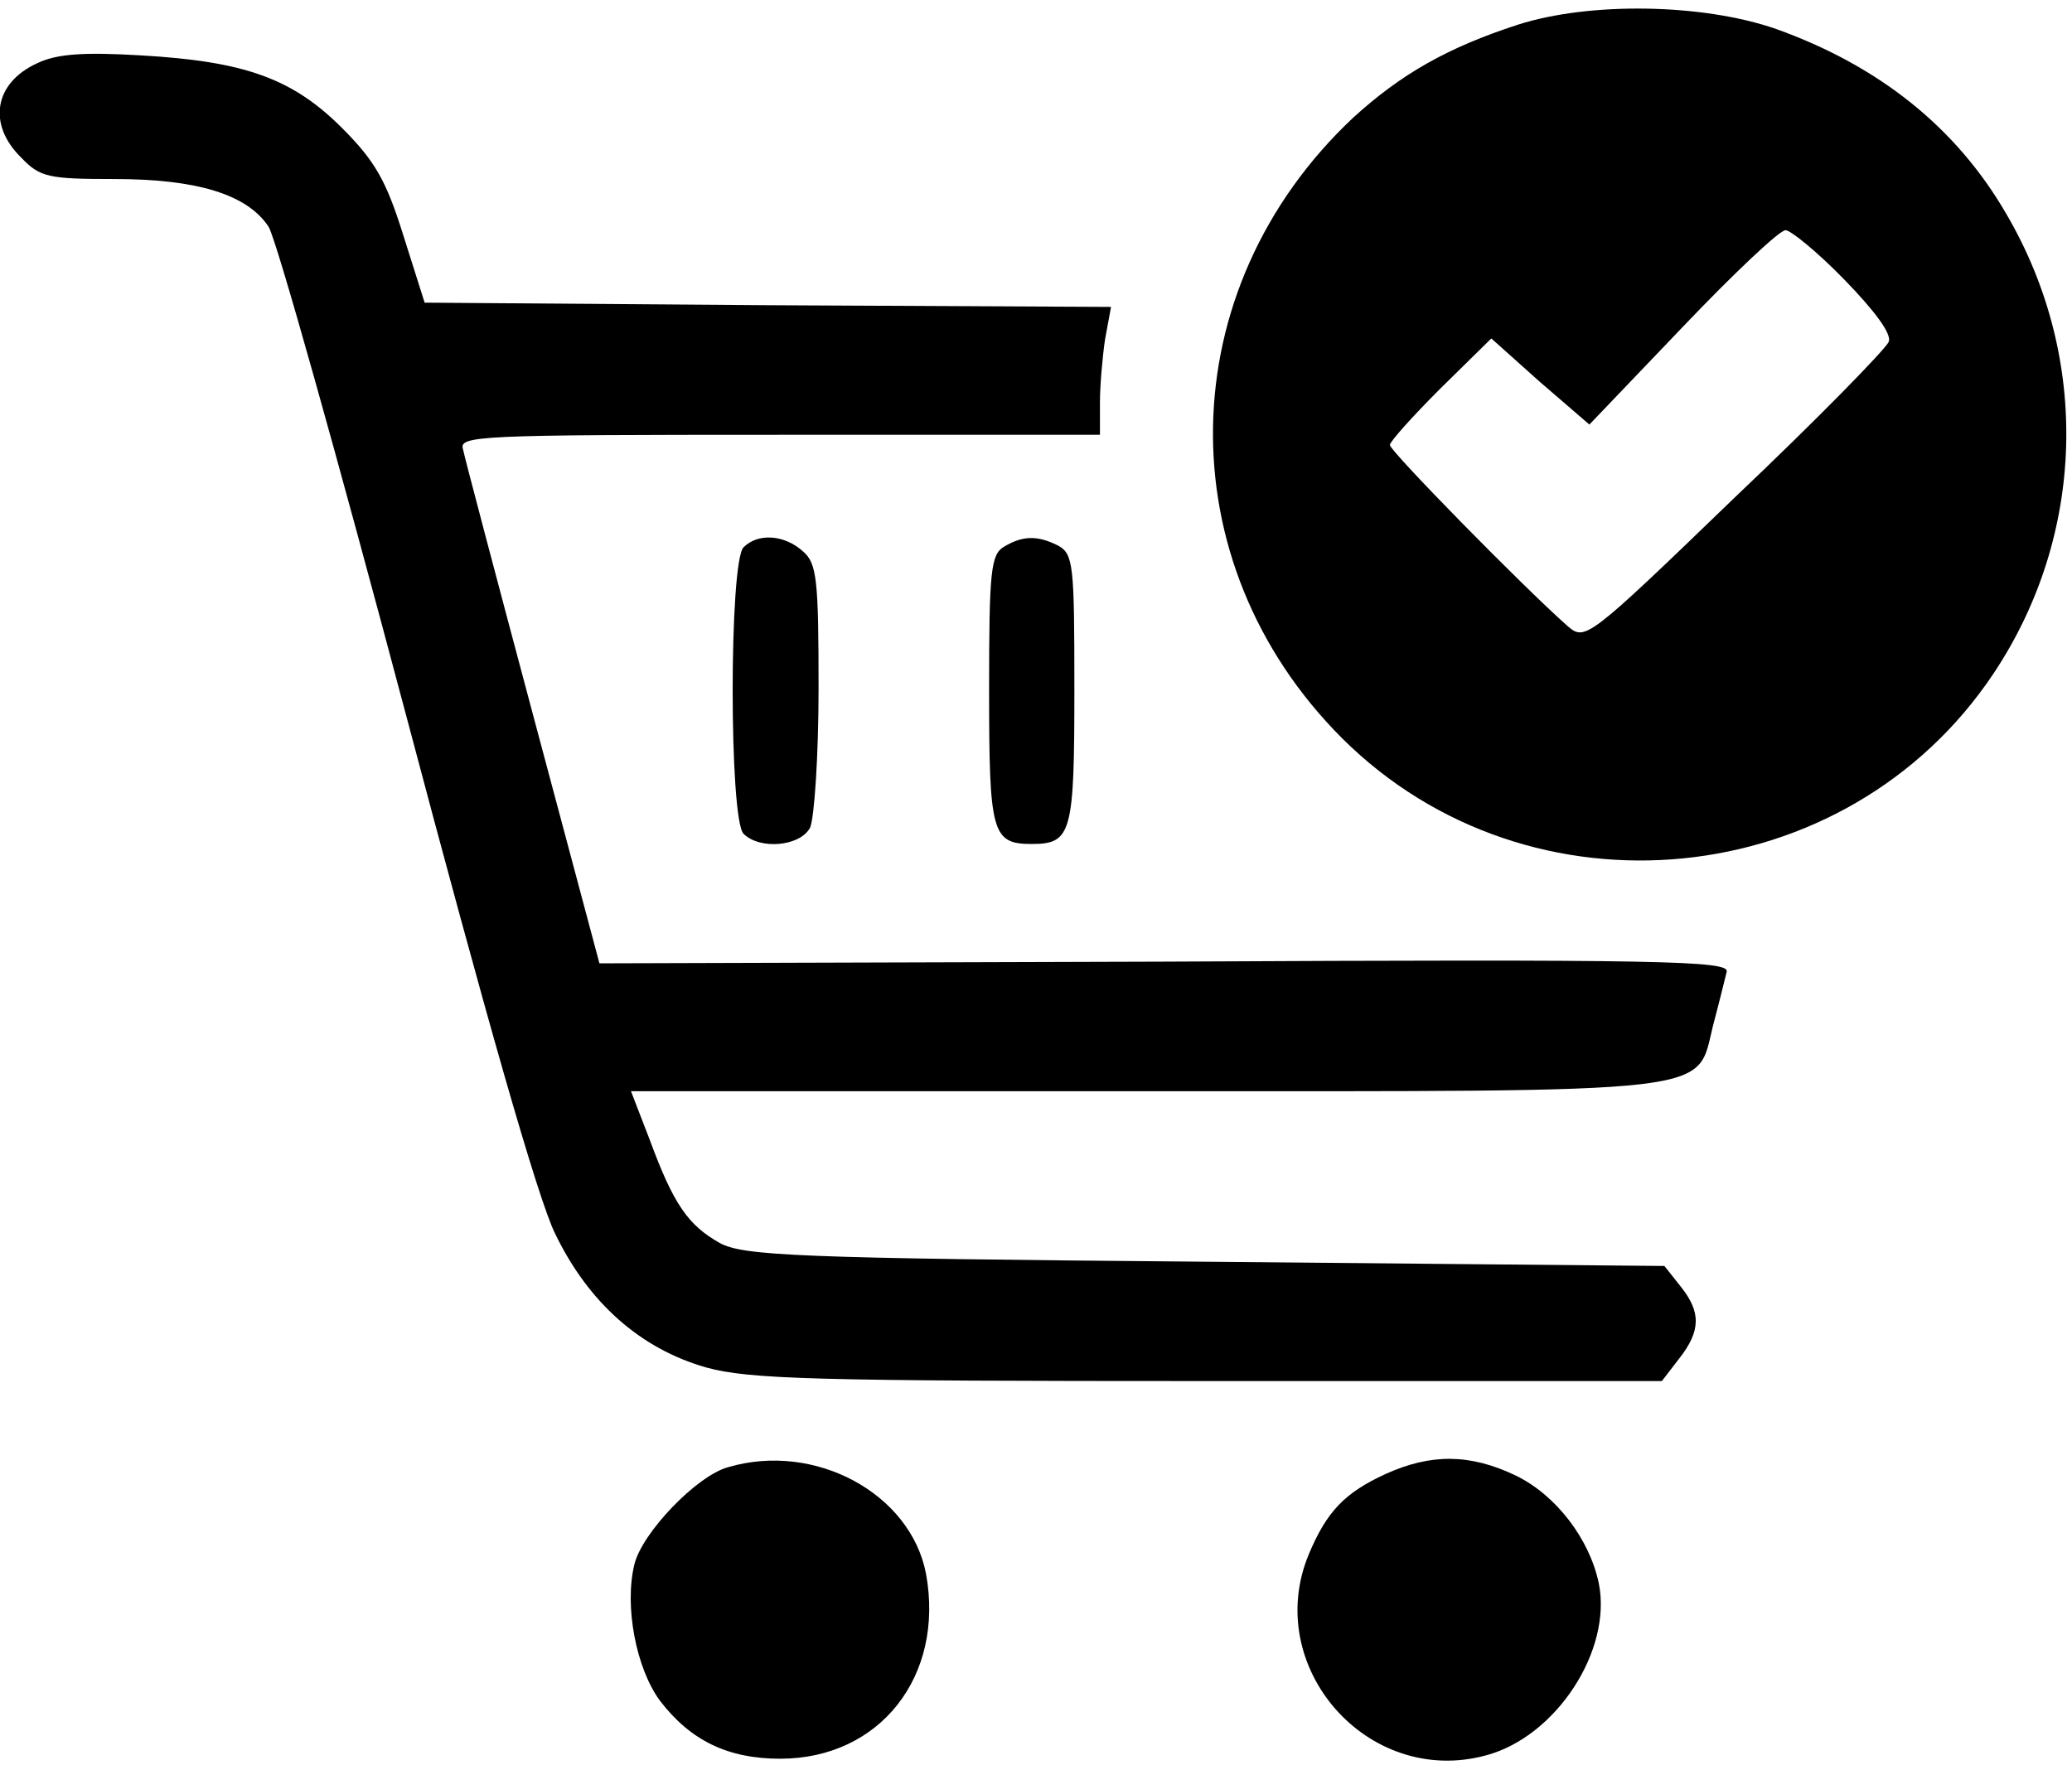 <?xml version="1.0" standalone="no"?>
<!DOCTYPE svg PUBLIC "-//W3C//DTD SVG 20010904//EN"
 "http://www.w3.org/TR/2001/REC-SVG-20010904/DTD/svg10.dtd">
<svg version="1.0" xmlns="http://www.w3.org/2000/svg"
 width="243pt" height="207pt" viewBox="0 0 243 207"
 preserveAspectRatio="xMidYMid meet">

<g transform="translate(0,207) scale(0.1,-0.1)"
fill="#000000" stroke="none">
<path d="M1780 2041 c-83 -27 -137 -58 -193 -109 -214 -201 -220 -521 -13
-728 220 -219 592 -182 764 76 108 162 114 370 15 539 -59 102 -150 174 -270
217 -86 30 -219 32 -303 5z m383 -299 c36 -37 56 -64 52 -73 -3 -8 -84 -91
-181 -183 -174 -168 -175 -168 -196 -150 -52 46 -208 205 -208 212 0 4 27 34
59 66 l60 59 57 -51 58 -50 109 114 c60 63 114 114 121 114 6 0 38 -26 69 -58z"/>
<path d="M44 1996 c-51 -23 -59 -72 -19 -111 22 -23 32 -25 109 -25 97 0 156
-18 181 -56 9 -14 81 -271 161 -572 93 -351 155 -569 175 -609 39 -81 100
-135 177 -157 51 -14 128 -16 589 -16 l532 0 20 26 c26 33 26 55 2 85 l-19 24
-539 5 c-481 4 -541 7 -569 22 -37 21 -54 45 -82 121 l-22 57 601 0 c682 0
648 -4 668 77 7 26 14 55 16 63 4 13 -73 15 -659 12 l-663 -2 -78 292 c-43
161 -80 301 -82 311 -5 16 17 17 371 17 l376 0 0 38 c0 20 3 54 6 74 l7 38
-403 2 -402 3 -25 79 c-20 64 -33 87 -72 126 -58 58 -114 78 -235 85 -67 4
-99 2 -122 -9z"/>
<path d="M872 1428 c-17 -17 -17 -319 0 -336 19 -19 66 -15 78 7 5 11 10 84
10 164 0 127 -2 146 -18 160 -22 20 -53 22 -70 5z"/>
<path d="M1178 1429 c-16 -9 -18 -28 -18 -167 0 -169 3 -182 50 -182 47 0 50
13 50 182 0 145 -1 158 -19 168 -24 12 -41 12 -63 -1z"/>
<path d="M854 349 c-37 -10 -101 -77 -110 -114 -12 -49 2 -122 30 -160 36 -47
80 -68 141 -68 117 0 193 97 171 217 -18 94 -130 155 -232 125z"/>
<path d="M1625 341 c-48 -22 -69 -44 -90 -94 -55 -132 69 -274 208 -236 82 22
148 123 132 202 -11 52 -50 103 -97 126 -54 26 -100 26 -153 2z"/>
</g>
</svg>
